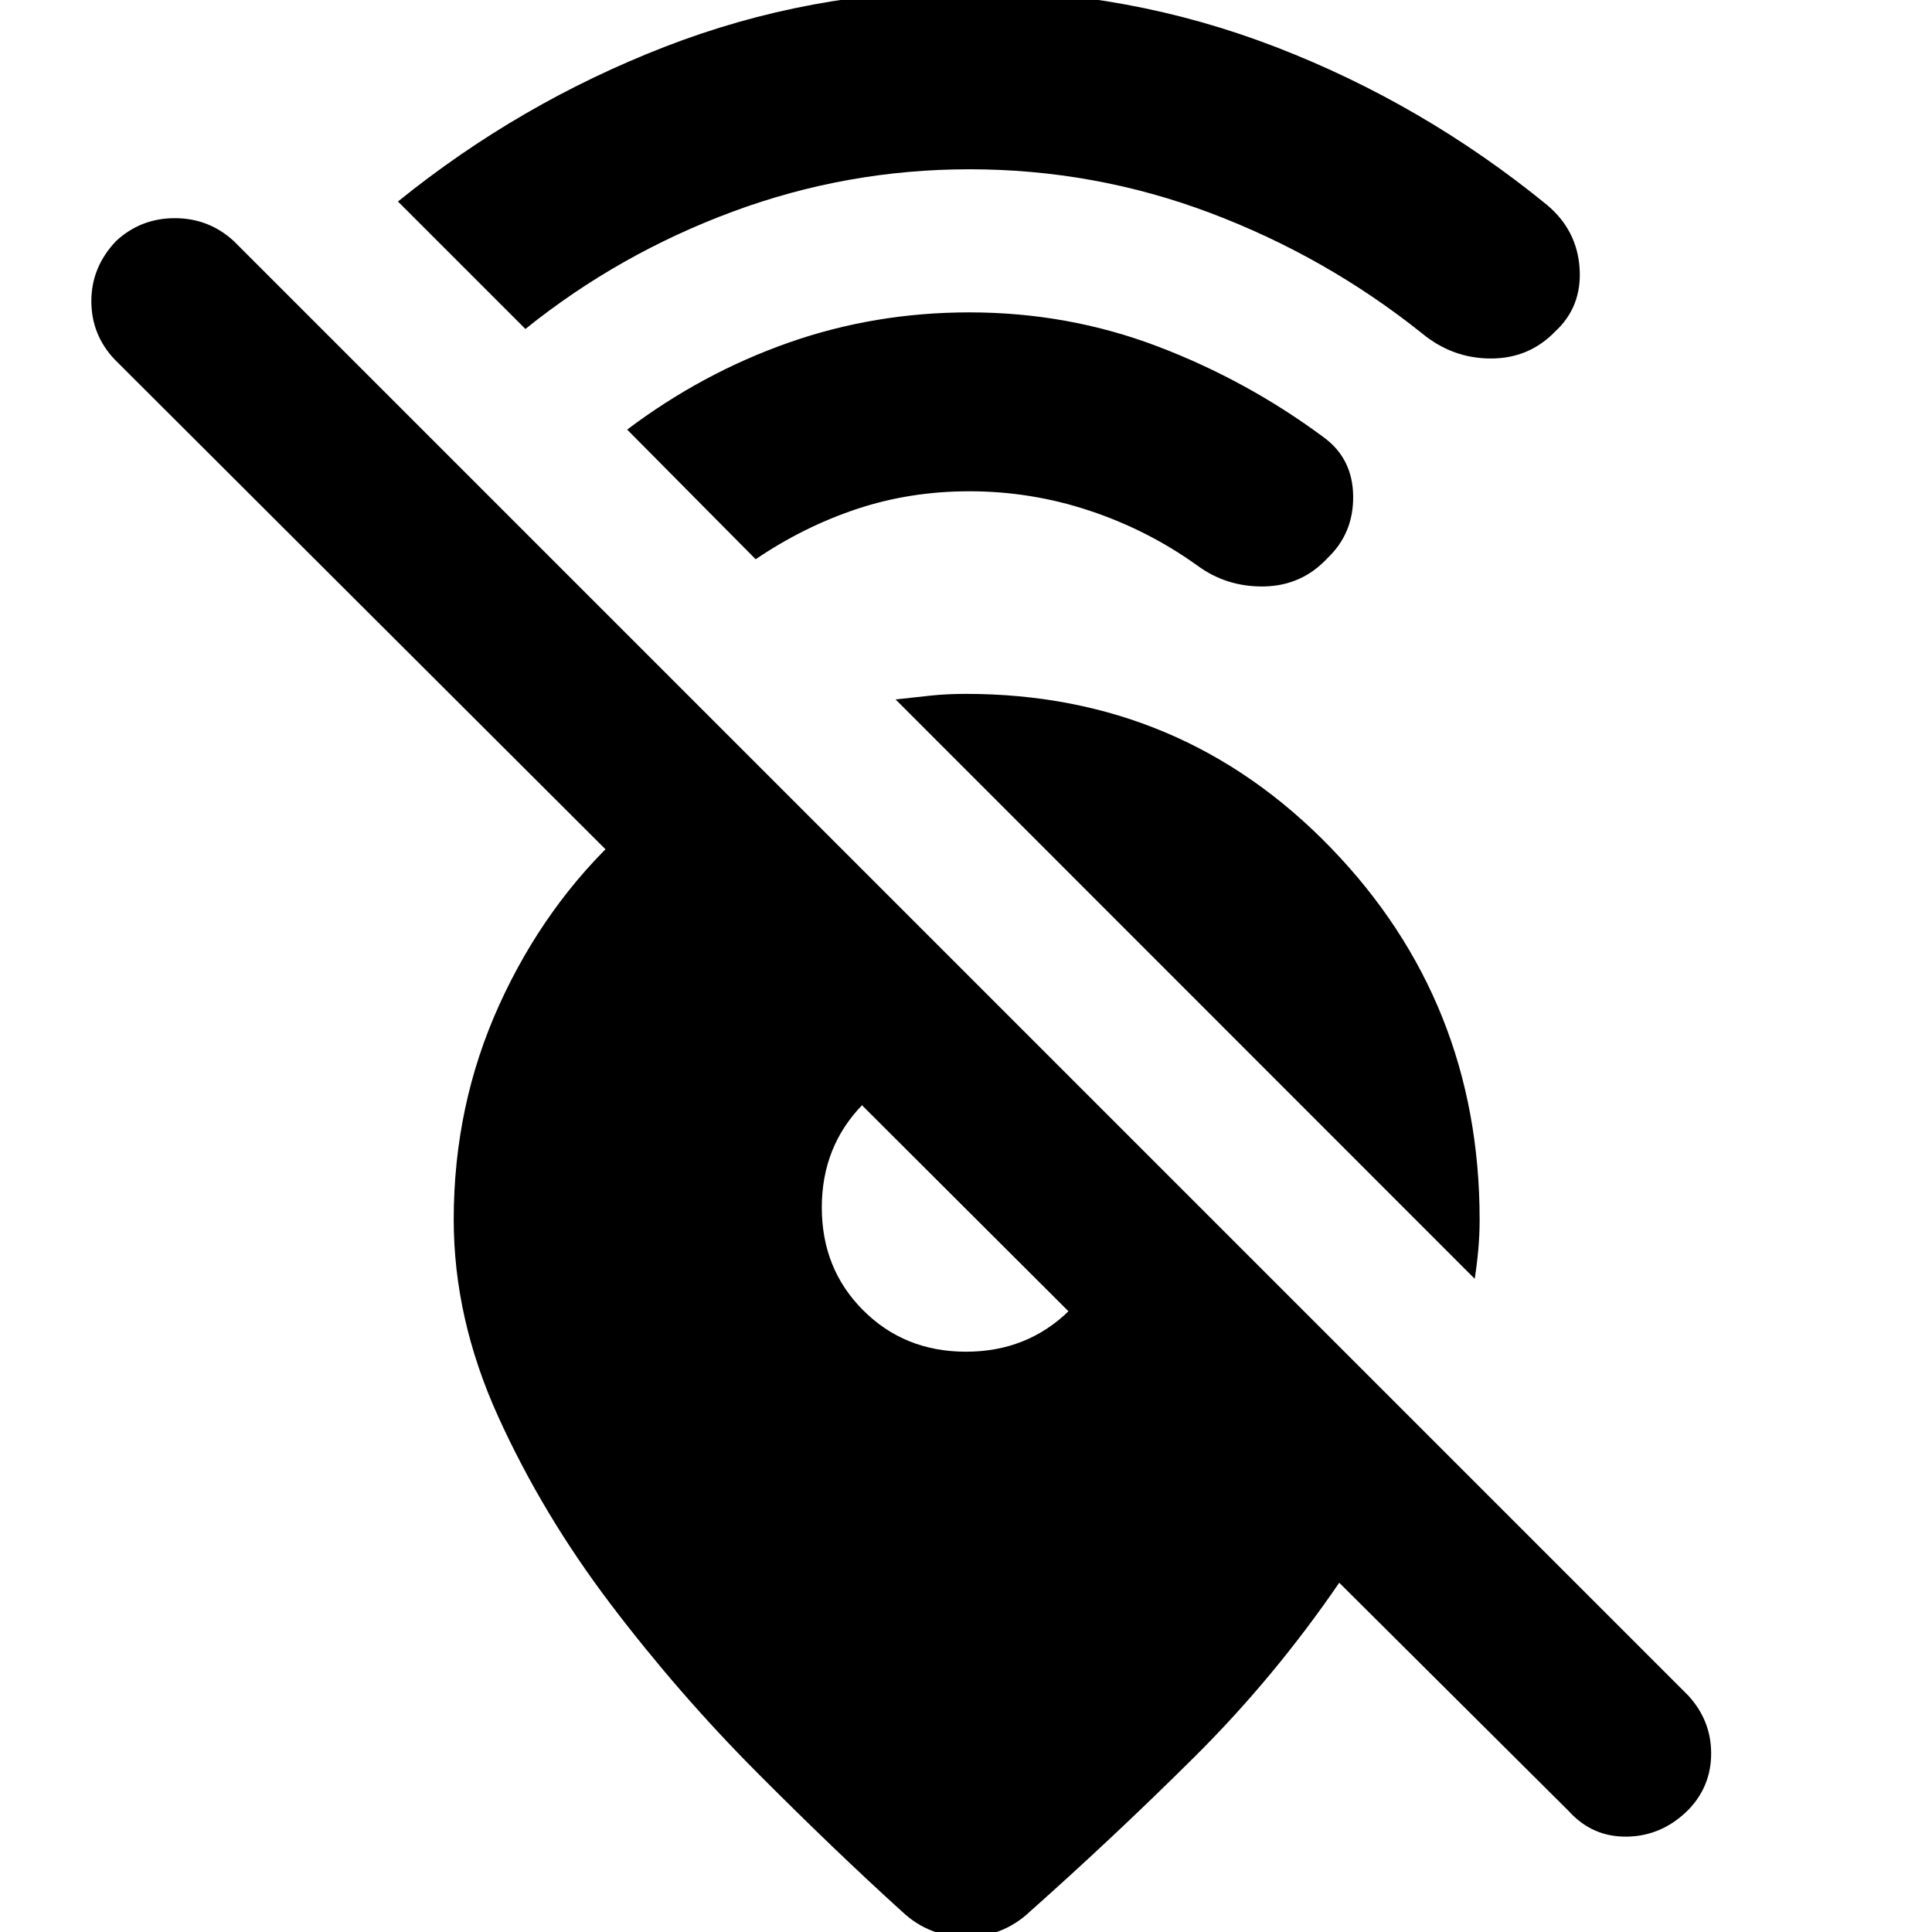 <svg xmlns="http://www.w3.org/2000/svg" height="40" viewBox="0 -960 960 960" width="40"><path d="M732.783-324.58 445.014-612.449q9.015-1 17.182-1.884 8.166-.885 17.804-.885 107.304 0 181.261 76.457T735.218-354q0 7.638-.667 14.993t-1.768 14.427Zm106.13 263.898q-12.956 12.957-30.29 13.29-17.333.334-29.057-12.623L665.464-173.55q-32.188 47.043-71.899 86.515-39.71 39.47-81.753 76.848-6.754 6.42-15.051 9.63-8.297 3.21-16.761 3.21-8.464 0-16.761-3.21-8.297-3.21-15.051-9.63-33.376-30.232-72.231-69.276-38.856-39.043-72.587-83.514-33.732-44.471-55.827-93.131-22.094-48.659-22.094-97.891 0-56.884 22.653-106.747 22.652-49.862 61.116-85.326h100.419l258.015 257.725H551.045L57.116-781.232q-11.724-12.29-11.724-29.174t12.29-29.84q12.29-11.348 29.173-11.348 16.884 0 29.275 11.348l722.783 722.782q11.348 12.392 11.348 28.725 0 16.333-11.348 28.057ZM480-288.348q30.522 0 51.42-20.565 20.899-20.565 20.899-51.087 0-5.84-8.863-17.666-8.862-11.826-21.413-24.377-12.551-12.551-24.377-21.413-11.826-8.863-17.666-8.863-30.522 0-51.087 20.899-20.565 20.898-20.565 51.42 0 30.522 20.565 51.087 20.565 20.565 51.087 20.565Zm1.667-587.536q-60.797 0-117.493 21.014-56.696 21.015-103.102 58.334l-63.333-63.333q60.392-48.841 132.602-76.877 72.21-28.036 151.326-28.036 79.42 0 152.463 28.21 73.044 28.21 134.566 78.398 14.985 12.566 16.202 31.58 1.218 19.014-12.202 31.391-13.044 13.42-32.08 13.341-19.036-.08-34.079-12.544-47.769-38.145-105.247-59.812-57.478-21.666-119.623-21.666Zm0 160q-29.464 0-55.855 8.775-26.392 8.775-50.319 24.993l-63.855-64.42q37.246-28.073 80.101-43.159 42.855-15.087 89.928-15.087 49.087 0 93.514 16.898 44.428 16.899 82.515 45.145 14.42 10.522 14.681 29.123.261 18.602-12.783 30.978-12.71 13.652-31.384 14.036-18.674.384-33.384-10.471-24.434-17.521-53.413-27.166-28.978-9.645-59.746-9.645Z"/></svg>
